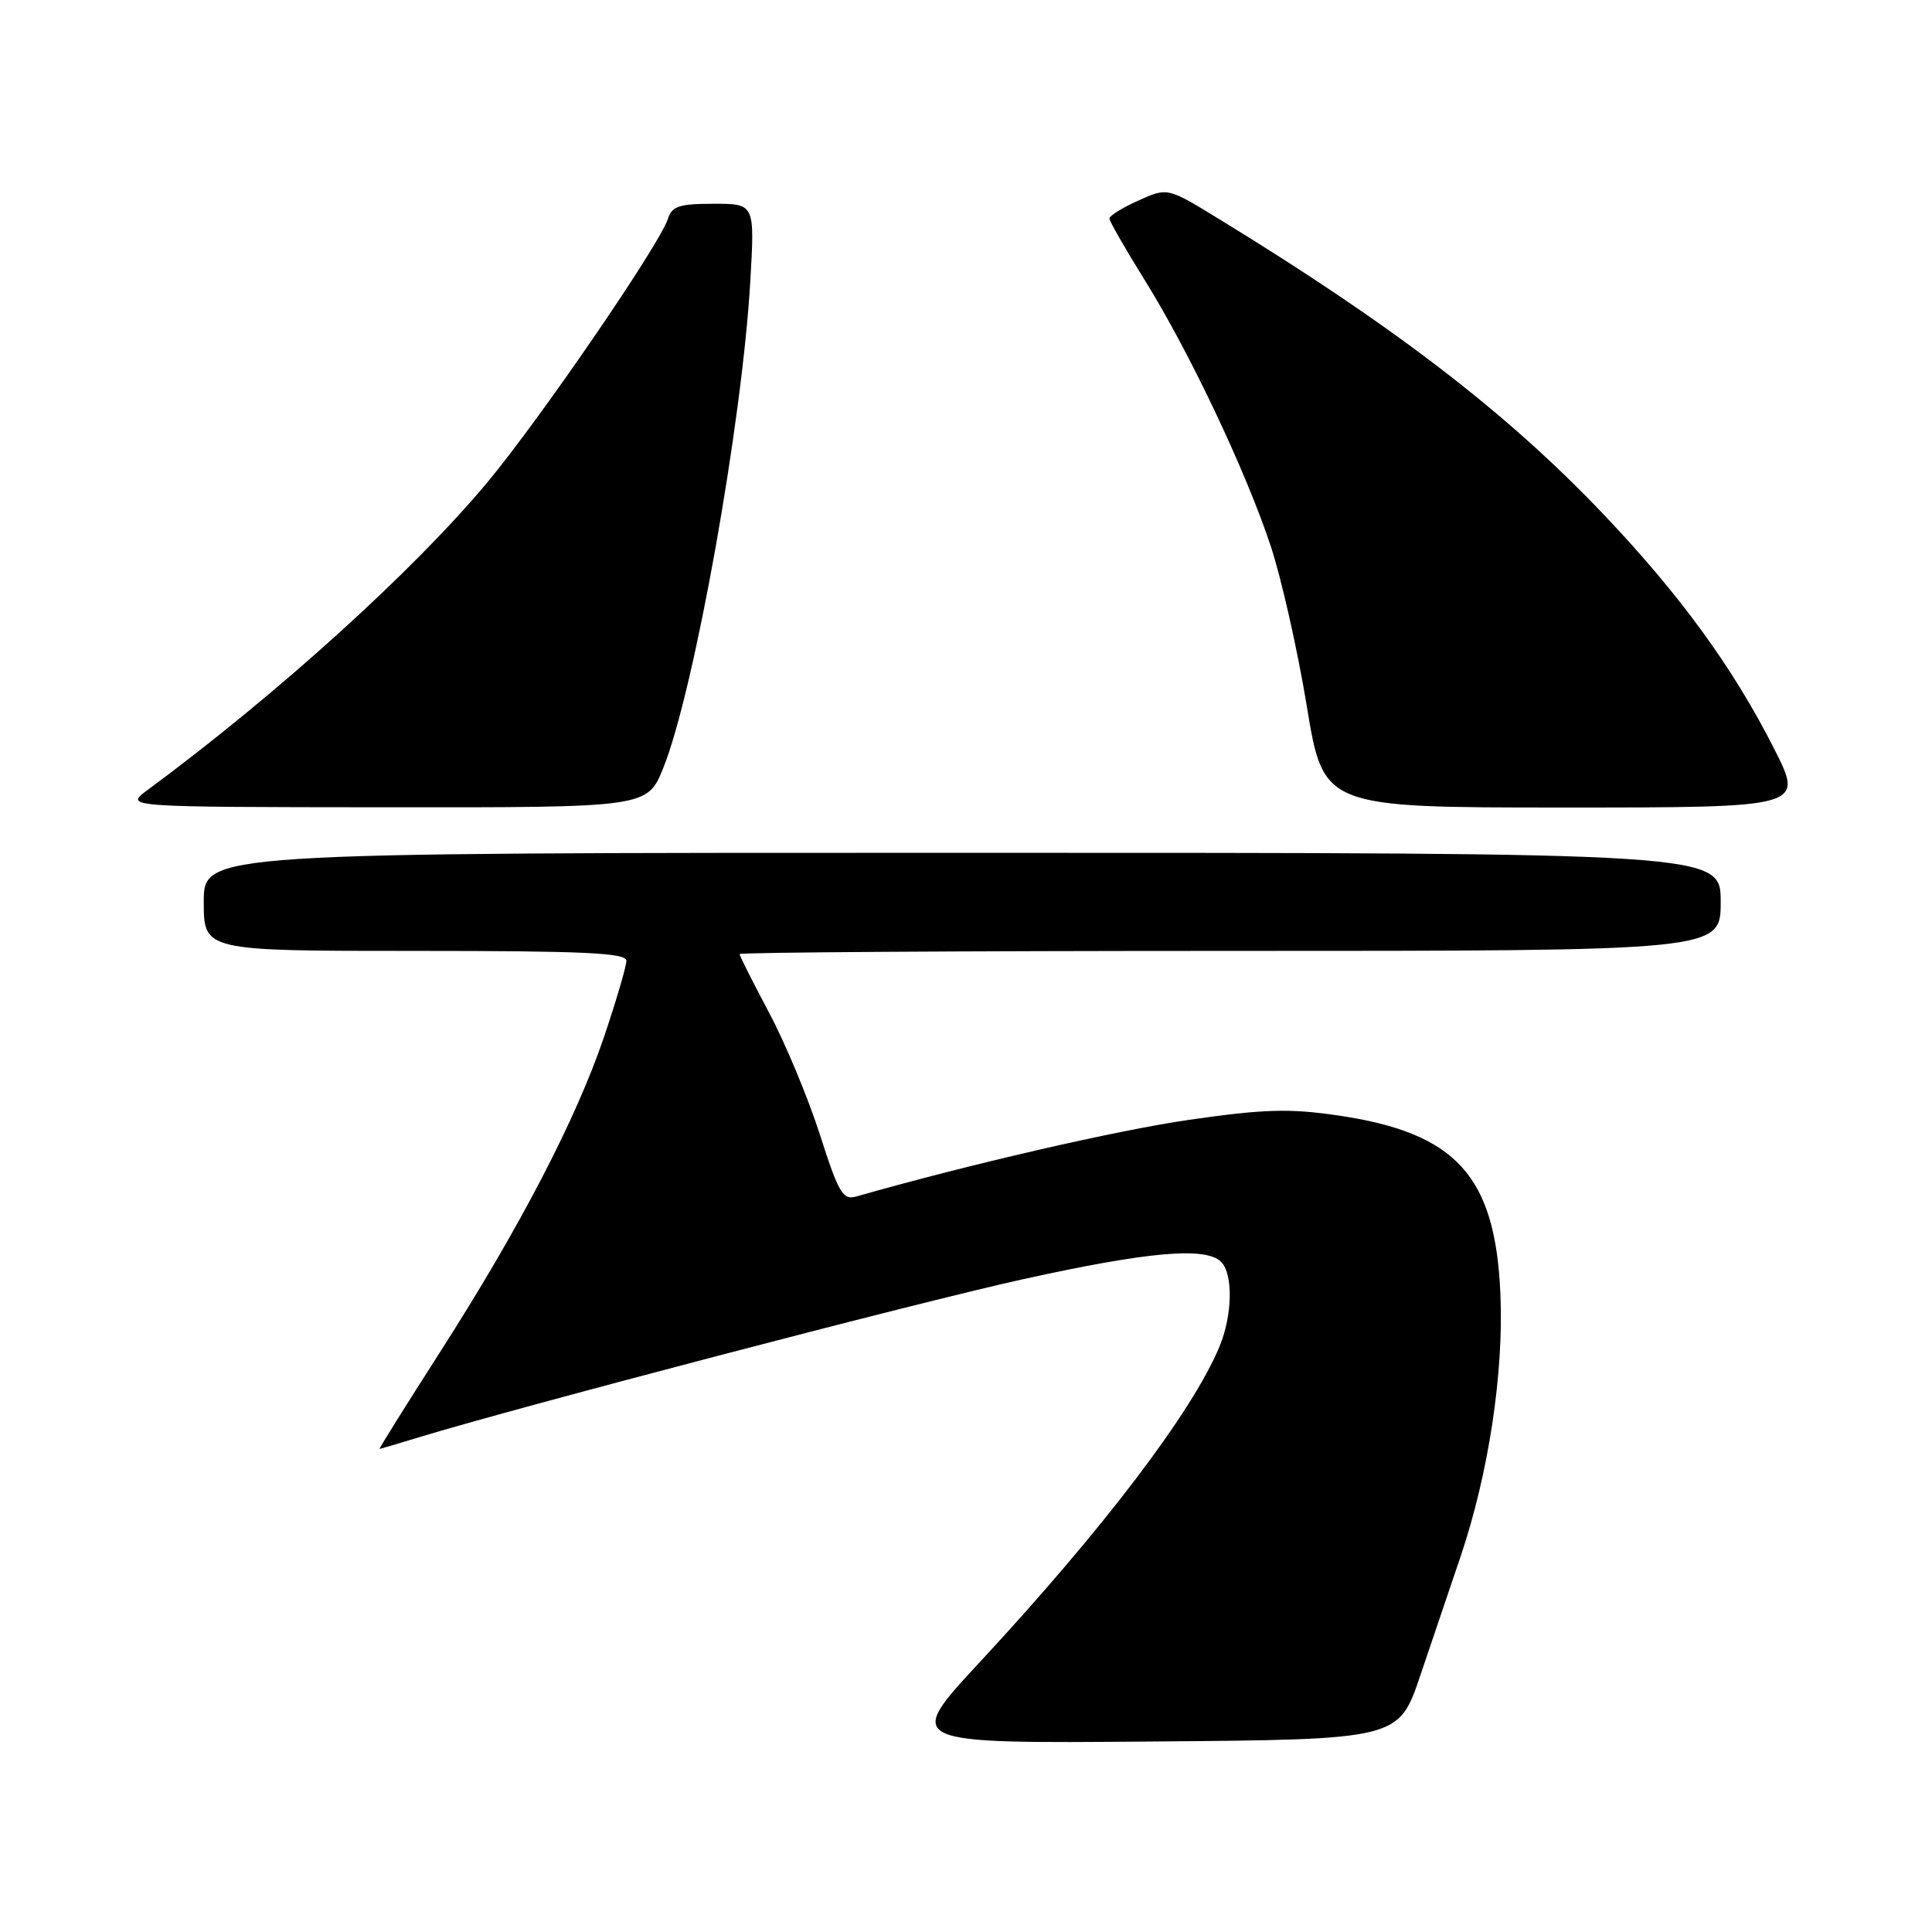 <?xml version="1.0" encoding="UTF-8" standalone="no"?>
<!DOCTYPE svg PUBLIC "-//W3C//DTD SVG 1.1//EN" "http://www.w3.org/Graphics/SVG/1.1/DTD/svg11.dtd" >
<svg xmlns="http://www.w3.org/2000/svg" xmlns:xlink="http://www.w3.org/1999/xlink" version="1.1" viewBox="0 0 256 256">
 <g >
 <path fill="currentColor"
d=" M 188.20 222.00 C 189.79 217.32 192.19 210.20 193.56 206.17 C 197.25 195.22 199.27 181.90 198.81 171.45 C 198.14 155.77 192.94 150.08 177.20 147.79 C 170.84 146.86 167.43 146.96 157.59 148.38 C 148.05 149.75 128.31 154.30 113.47 158.54 C 111.68 159.05 111.13 158.11 108.63 150.31 C 107.07 145.46 104.05 138.20 101.90 134.17 C 99.76 130.14 98.00 126.66 98.00 126.42 C 98.00 126.19 127.25 126.00 163.00 126.00 C 228.00 126.00 228.00 126.00 228.00 119.50 C 228.00 113.00 228.00 113.00 127.50 113.00 C 27.00 113.00 27.00 113.00 27.00 119.50 C 27.00 126.00 27.00 126.00 55.00 126.00 C 77.44 126.00 83.00 126.26 83.00 127.31 C 83.00 128.03 81.67 132.56 80.05 137.36 C 76.36 148.27 68.84 162.73 58.25 179.25 C 53.76 186.26 50.17 192.00 50.29 191.99 C 50.41 191.98 52.75 191.29 55.50 190.45 C 68.80 186.40 121.50 172.60 135.57 169.50 C 152.13 165.85 159.77 165.17 161.80 167.20 C 163.42 168.82 163.31 174.31 161.58 178.45 C 157.97 187.11 146.17 202.63 129.81 220.26 C 119.82 231.03 119.82 231.03 152.57 230.76 C 185.33 230.50 185.33 230.50 188.20 222.00 Z  M 87.89 101.75 C 91.98 91.60 98.34 56.01 99.42 37.25 C 100.01 27.00 100.01 27.00 94.57 27.00 C 90.01 27.00 89.03 27.32 88.50 29.00 C 87.43 32.38 71.55 55.54 64.59 63.90 C 54.77 75.67 36.76 91.97 19.50 104.72 C 16.50 106.94 16.50 106.94 51.13 106.97 C 85.77 107.00 85.77 107.00 87.89 101.75 Z  M 235.10 99.25 C 229.66 88.49 222.58 78.76 212.38 68.05 C 199.68 54.70 184.69 43.19 161.54 29.03 C 154.69 24.83 154.69 24.83 150.85 26.57 C 148.73 27.52 147.00 28.59 147.00 28.95 C 147.00 29.30 149.09 32.95 151.64 37.05 C 157.55 46.53 165.02 62.27 168.35 72.27 C 169.77 76.54 171.93 86.11 173.15 93.52 C 175.36 107.00 175.36 107.00 207.19 107.00 C 239.02 107.00 239.02 107.00 235.10 99.25 Z "/>
</g>
</svg>